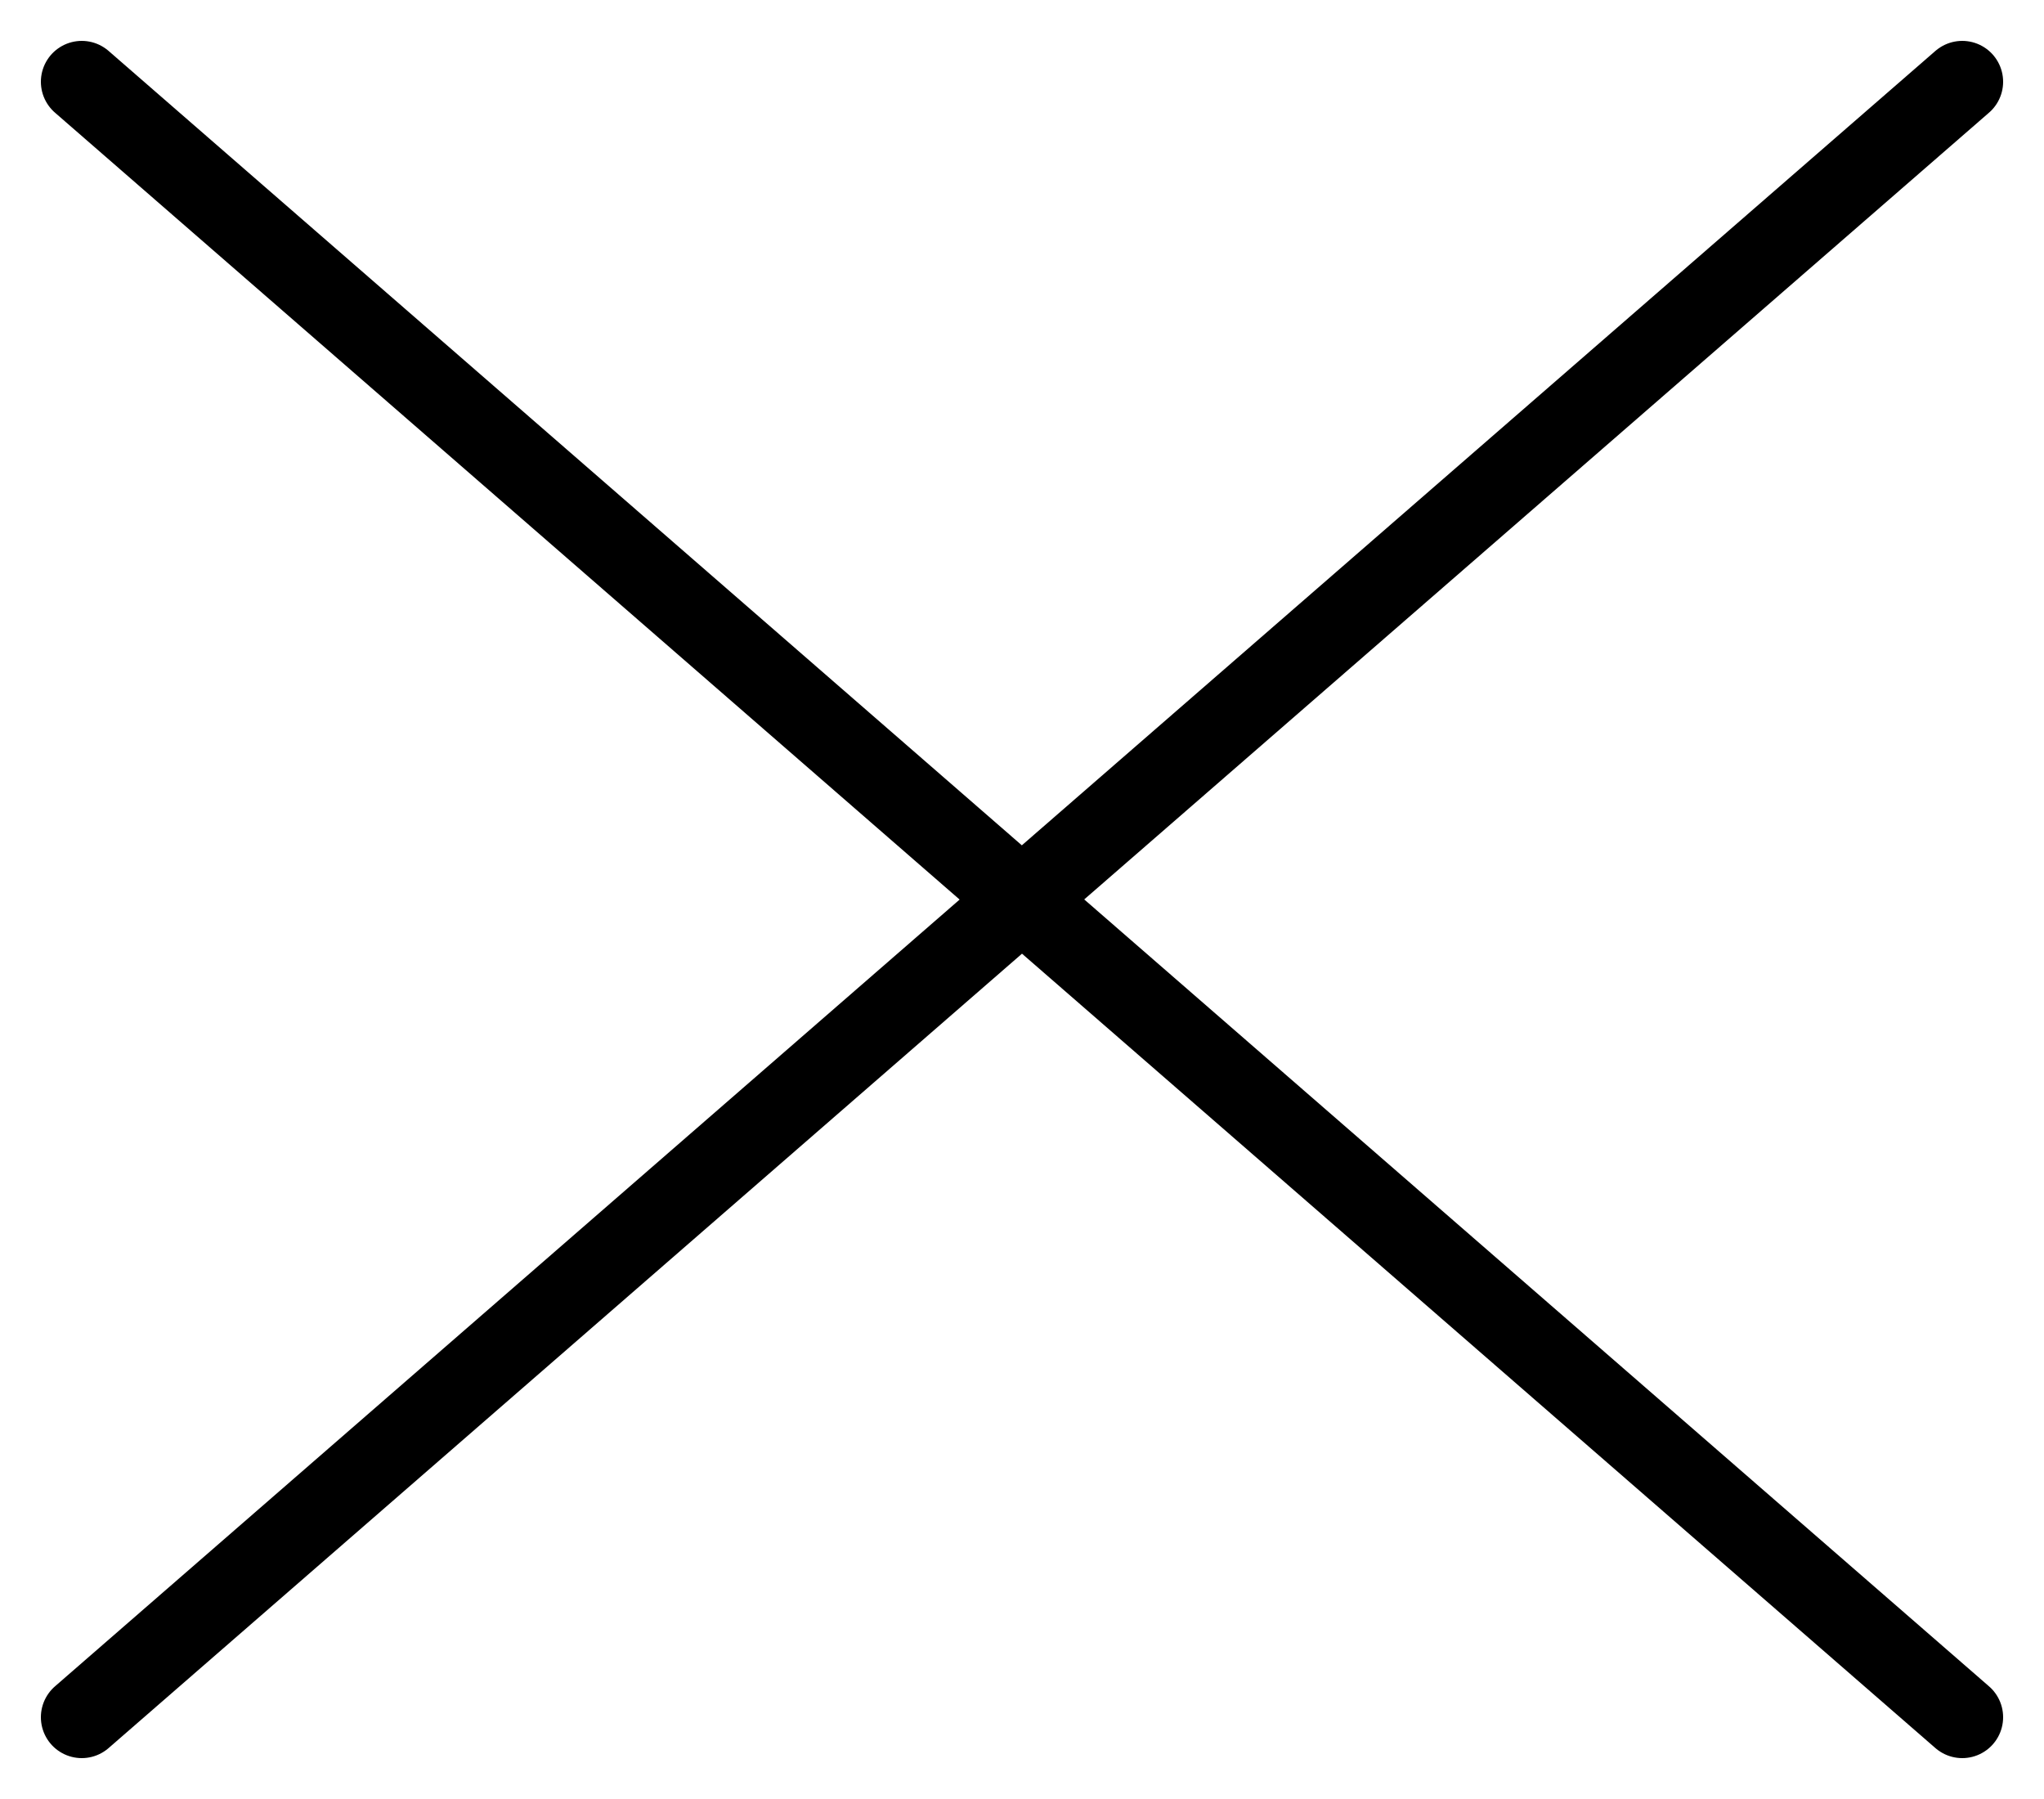 <svg width="25" height="22" viewBox="0 0 25 22" fill="none" xmlns="http://www.w3.org/2000/svg">
<path d="M1 21L12.5 11L24 21M24 1L12.498 11L1 1" stroke="black" stroke-linecap="round" stroke-linejoin="round"/>
</svg>
